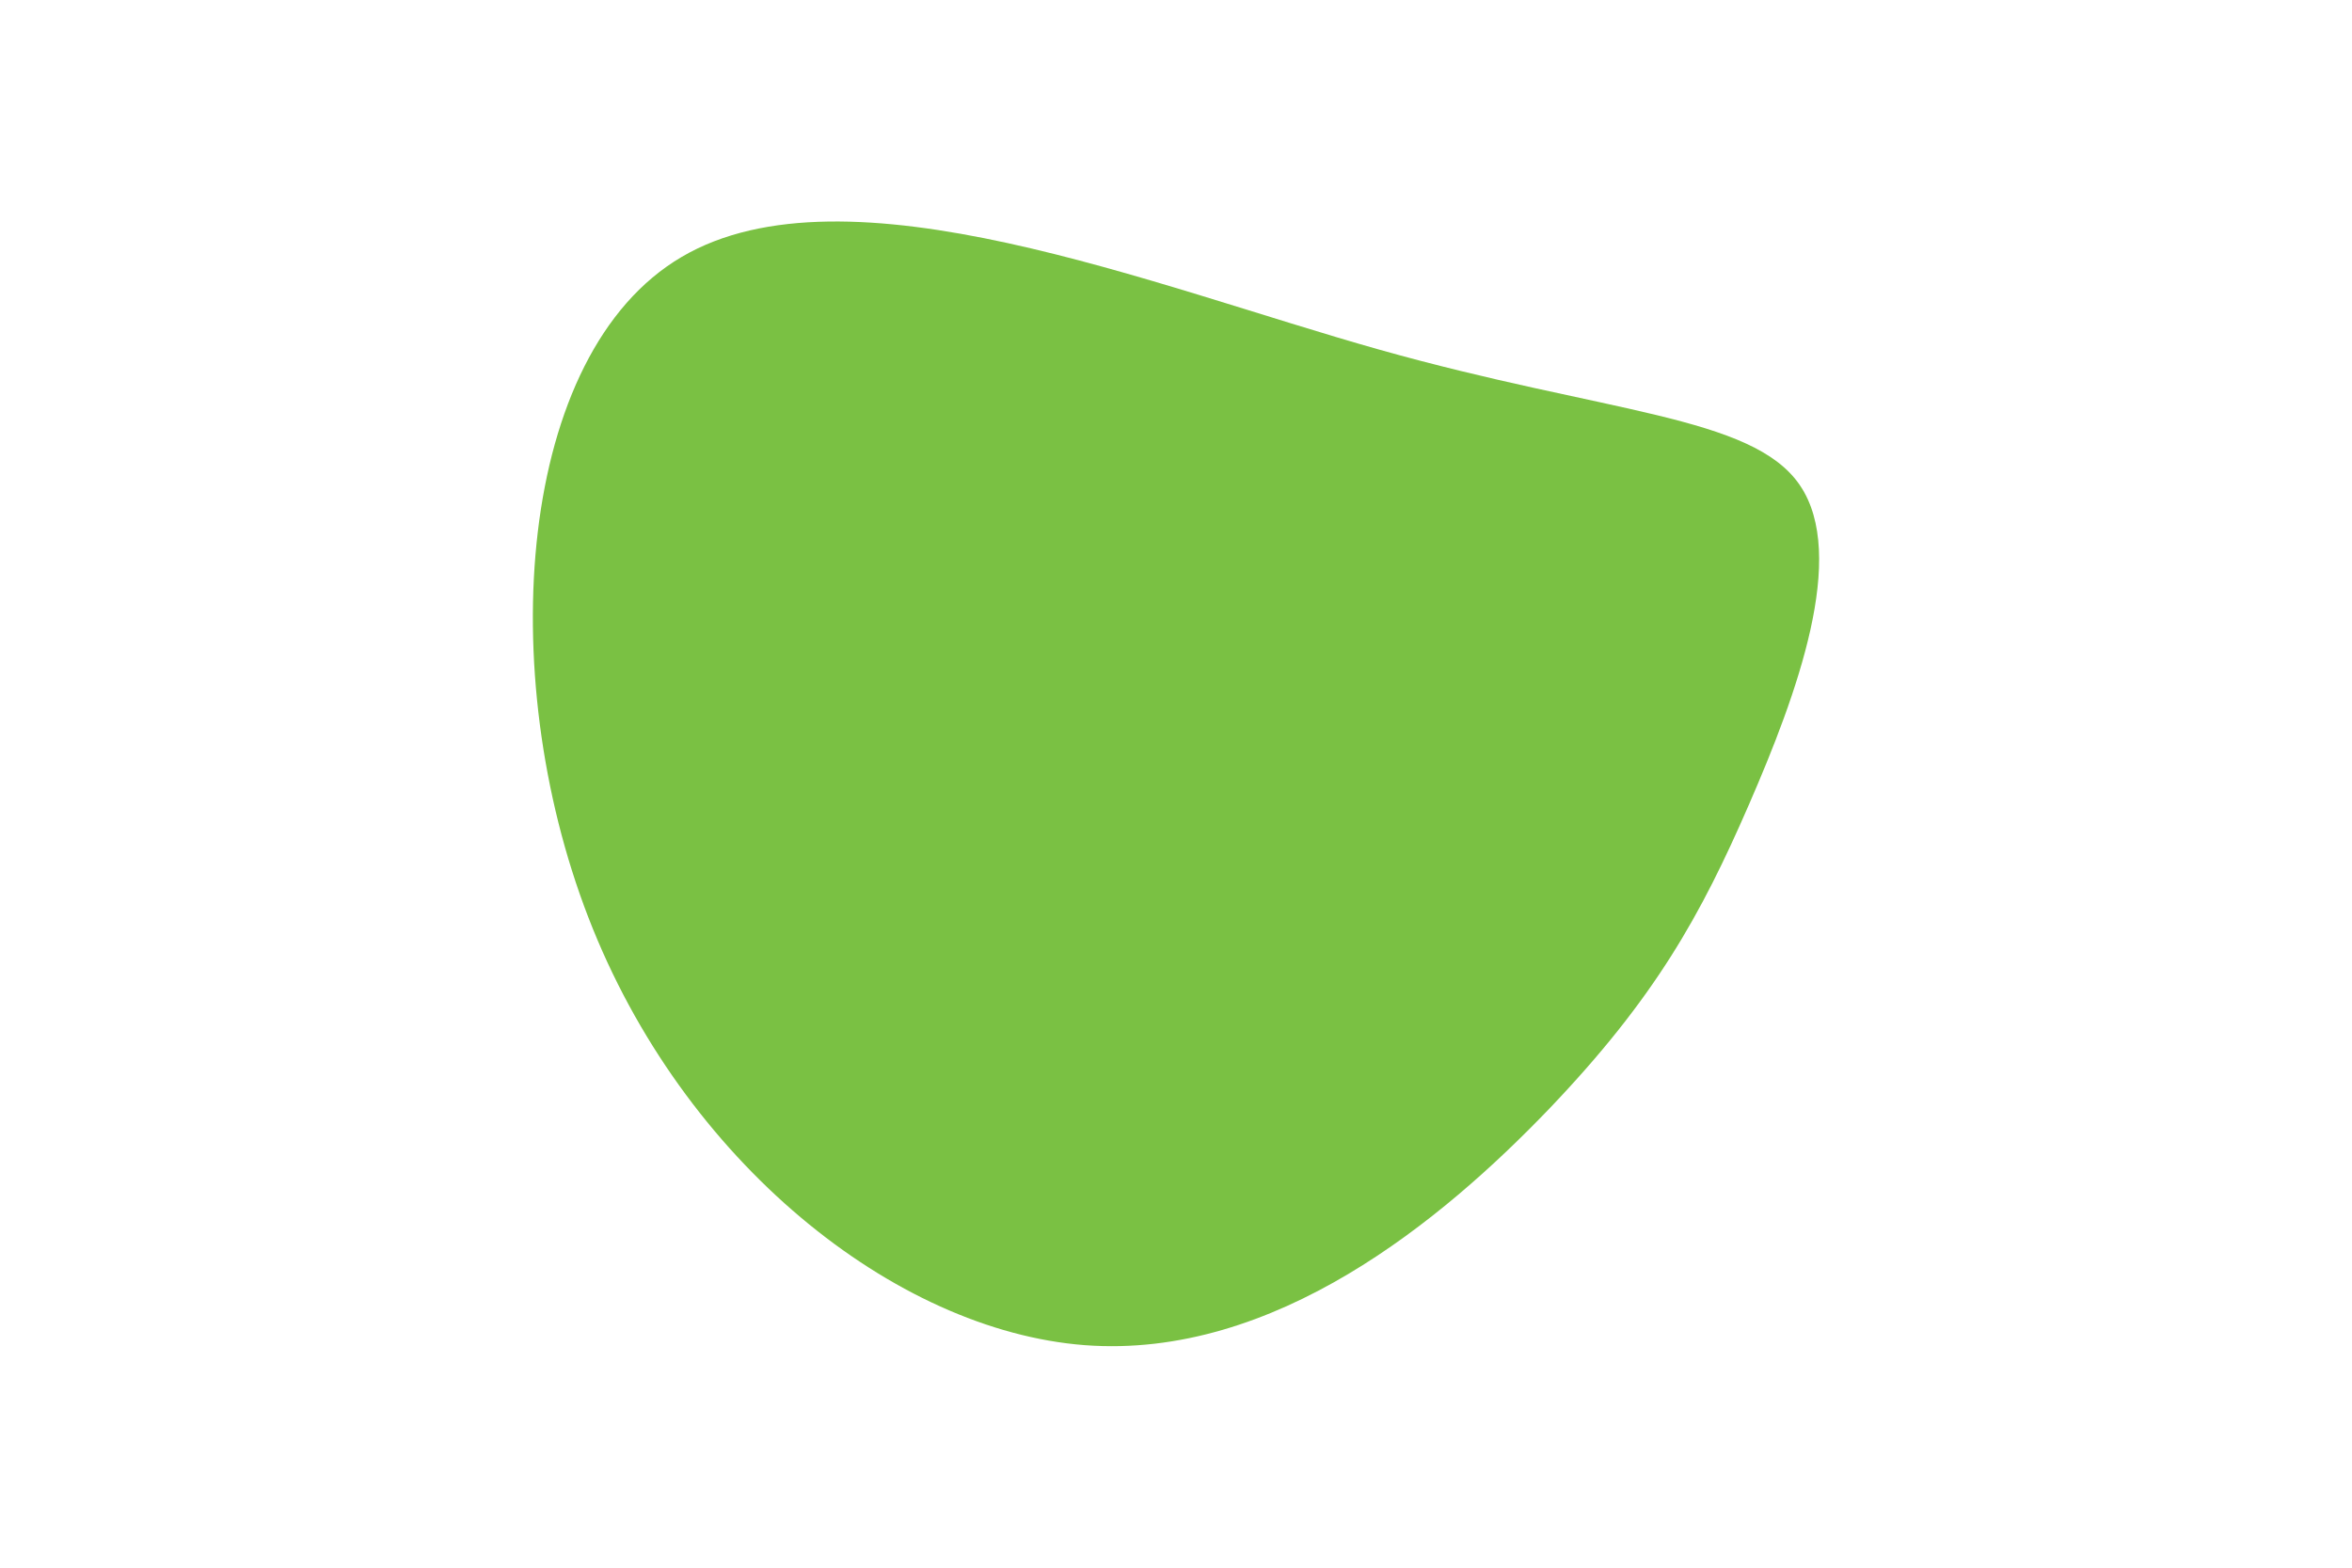 <svg height="600" viewBox="0 0 900 600" width="900" xmlns="http://www.w3.org/2000/svg"><path d="m130.3-107.9c18.3 26.9-1.1 79.9-19.5 122.2s-35.8 73.9-76.5 116.5c-40.8 42.5-105 95.9-177.7 90.4-72.6-5.6-153.8-70.2-189.9-163.7-36.2-93.5-27.3-215.8 35.7-252.8 63.1-37.1 180.3 11.1 267 35.5 86.6 24.4 142.7 25.1 160.9 51.9" fill="#7ac143" transform="translate(558.443 293.632)"/></svg>
